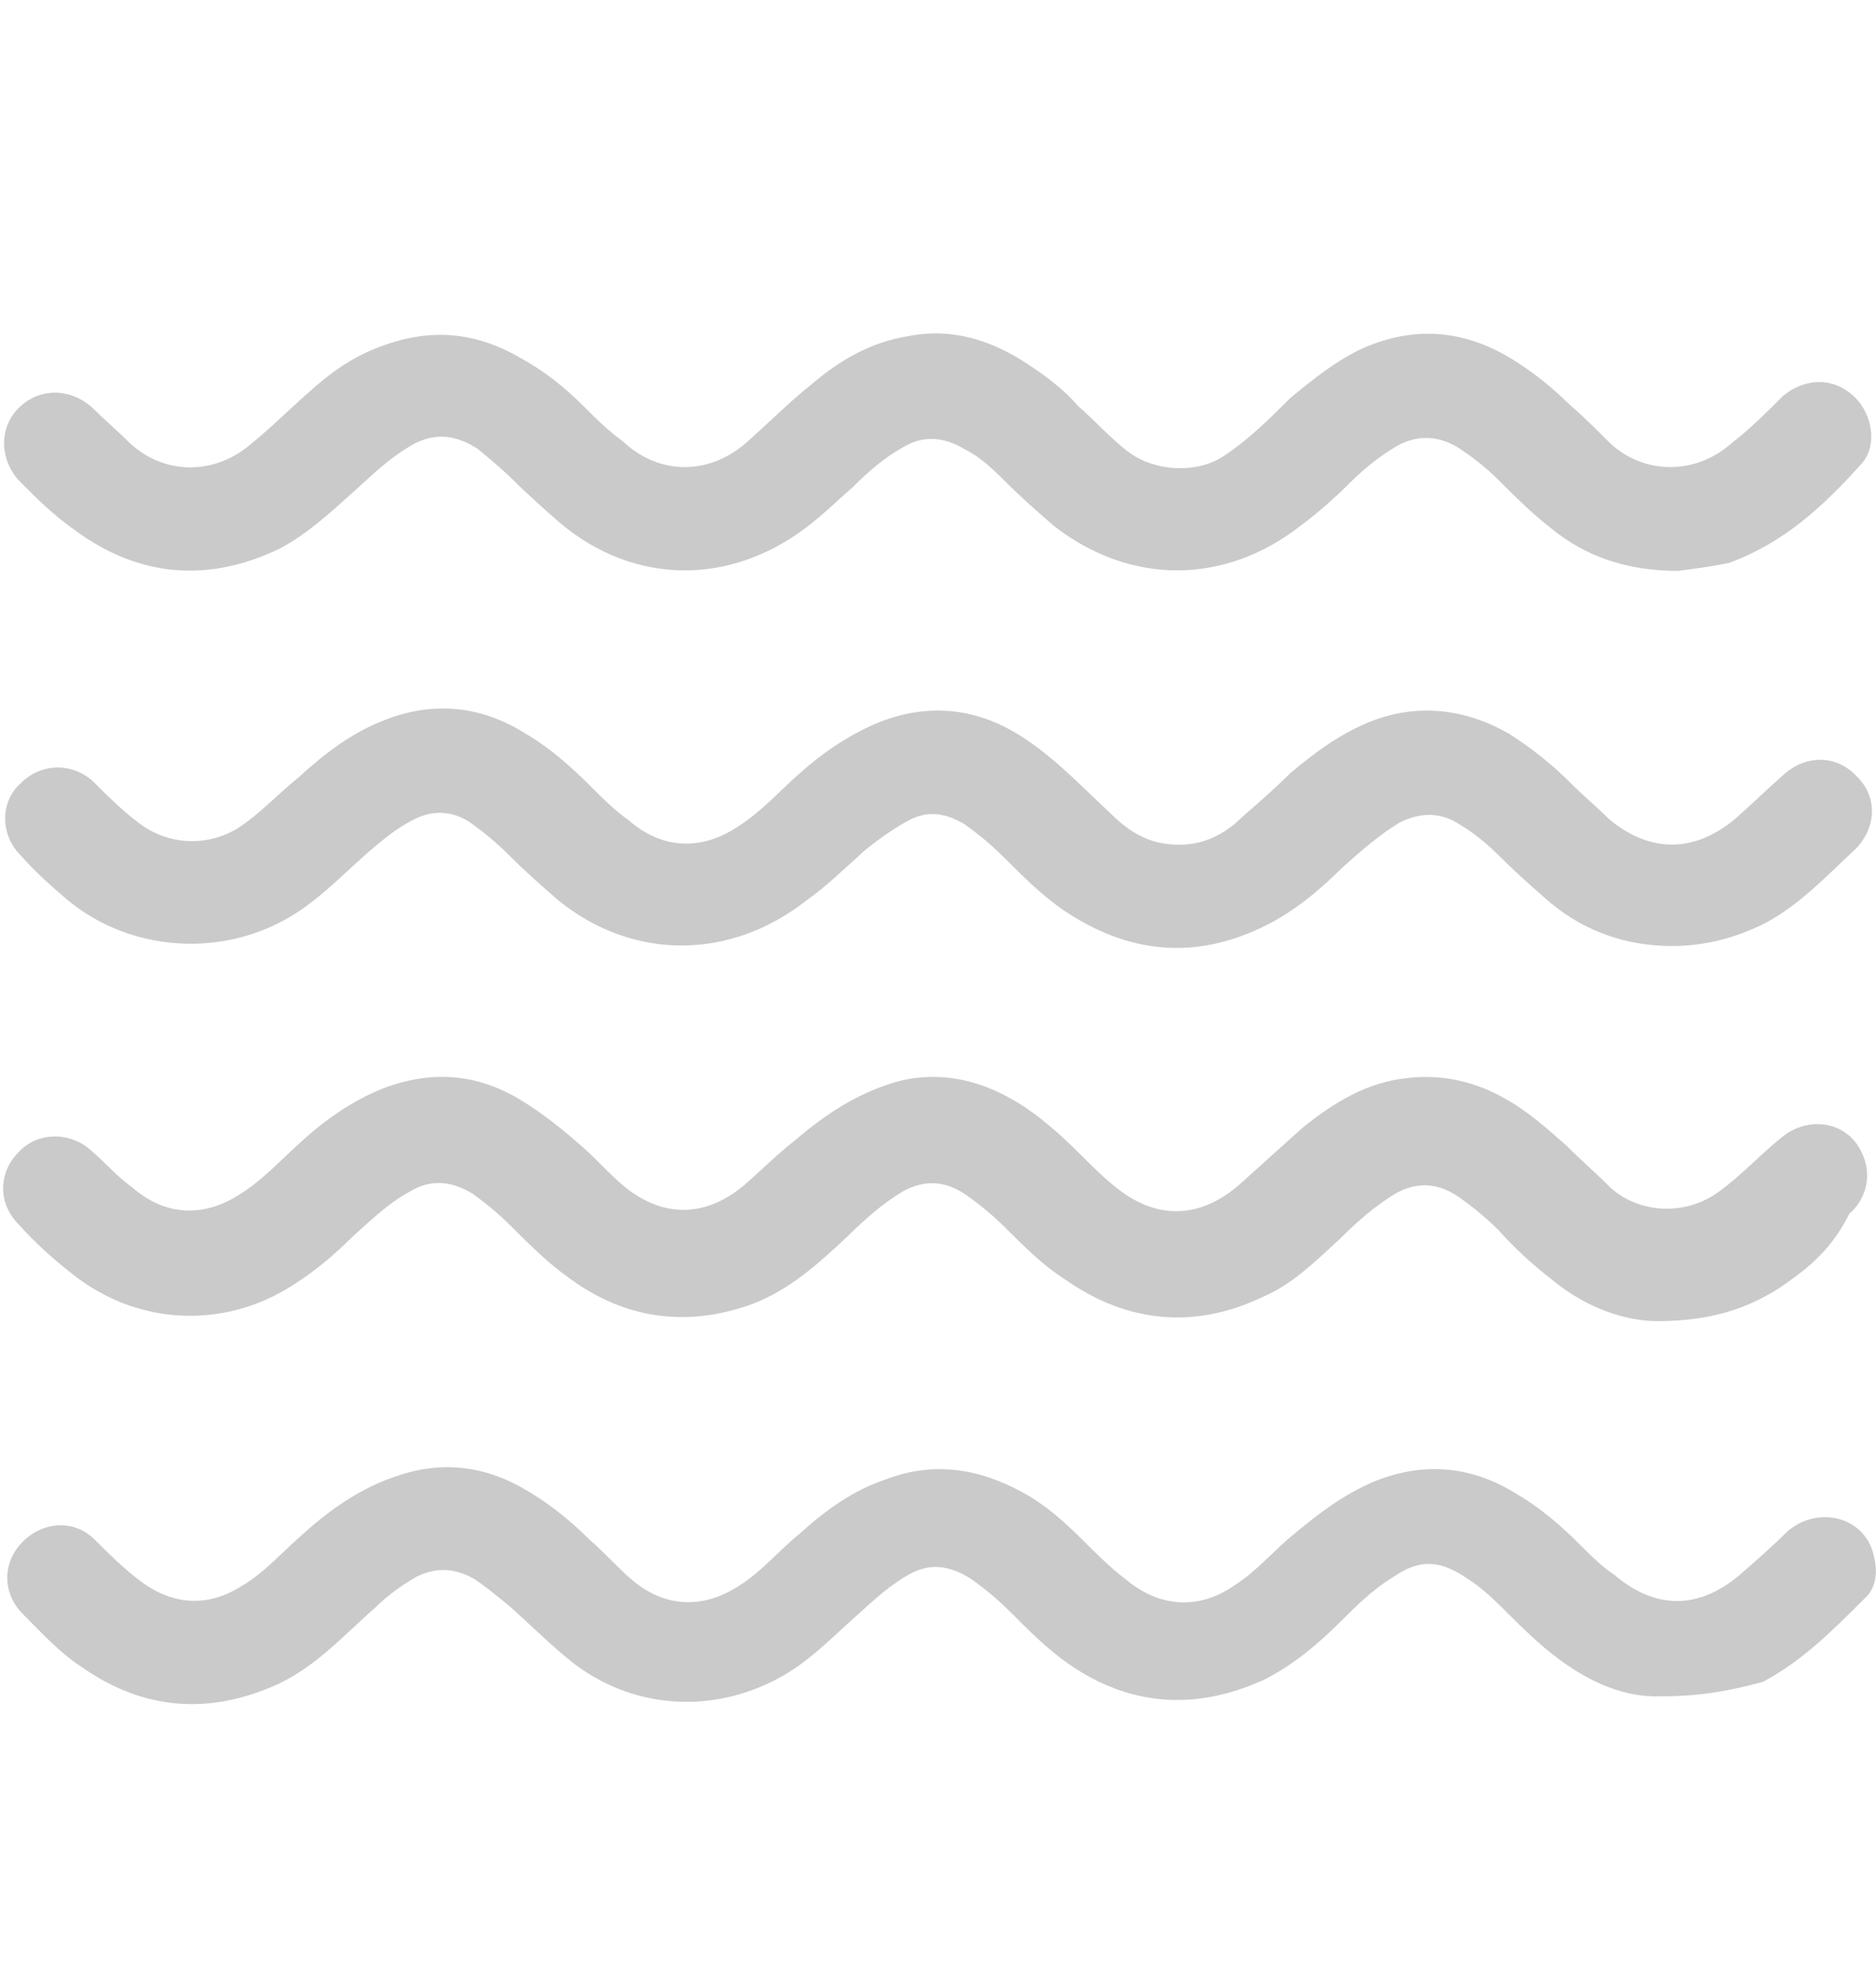 <svg width="17" height="18" viewBox="0 0 17 18" fill="none" xmlns="http://www.w3.org/2000/svg">
<g id="water-waves 1">
<g id="Group">
<g id="Group_2">
<path id="Vector" d="M15.207 5.174C14.74 5.174 14.366 5.044 14.048 4.782C13.88 4.651 13.731 4.502 13.581 4.352C13.488 4.259 13.376 4.166 13.264 4.091C13.058 3.941 12.834 3.923 12.61 4.072C12.46 4.166 12.33 4.278 12.218 4.39C12.087 4.521 11.938 4.651 11.788 4.763C11.097 5.305 10.238 5.305 9.546 4.763C9.397 4.633 9.247 4.502 9.117 4.371C9.004 4.259 8.892 4.147 8.743 4.072C8.556 3.96 8.369 3.941 8.183 4.054C8.014 4.147 7.865 4.278 7.734 4.409C7.585 4.539 7.454 4.67 7.304 4.782C6.613 5.305 5.754 5.305 5.081 4.745C4.932 4.614 4.783 4.483 4.652 4.352C4.558 4.259 4.446 4.166 4.334 4.072C4.11 3.923 3.904 3.923 3.699 4.054C3.512 4.166 3.363 4.315 3.195 4.465C2.989 4.651 2.784 4.838 2.541 4.969C1.887 5.287 1.252 5.231 0.673 4.801C0.486 4.67 0.336 4.521 0.187 4.371C9.64329e-05 4.184 -0.019 3.885 0.168 3.699C0.355 3.512 0.635 3.512 0.841 3.699C0.953 3.811 1.065 3.904 1.177 4.016C1.476 4.296 1.924 4.315 2.261 4.035C2.447 3.885 2.615 3.717 2.784 3.568C2.989 3.381 3.195 3.232 3.456 3.138C3.904 2.97 4.315 3.007 4.726 3.25C4.932 3.362 5.119 3.512 5.287 3.68C5.399 3.792 5.511 3.904 5.642 3.998C5.978 4.315 6.445 4.315 6.8 3.979C6.987 3.811 7.155 3.643 7.342 3.493C7.603 3.269 7.884 3.101 8.239 3.045C8.631 2.97 8.986 3.082 9.322 3.306C9.49 3.418 9.64 3.53 9.77 3.68C9.92 3.811 10.051 3.96 10.219 4.091C10.462 4.278 10.854 4.296 11.097 4.128C11.321 3.979 11.508 3.792 11.695 3.605C11.9 3.437 12.106 3.269 12.348 3.157C12.816 2.951 13.264 2.989 13.694 3.25C13.88 3.362 14.067 3.512 14.217 3.661C14.347 3.773 14.459 3.885 14.59 4.016C14.889 4.296 15.356 4.315 15.692 4.016C15.861 3.885 16.01 3.736 16.159 3.587C16.365 3.418 16.627 3.418 16.813 3.605C16.963 3.755 17.019 4.035 16.869 4.203C16.533 4.577 16.178 4.913 15.674 5.1C15.506 5.137 15.338 5.156 15.207 5.174Z" fill="#CACACA"/>
<path id="Vector_2" d="M15.02 11.974C14.74 11.974 14.385 11.862 14.067 11.601C13.899 11.47 13.731 11.32 13.582 11.152C13.47 11.04 13.357 10.947 13.227 10.854C13.04 10.723 12.853 10.704 12.648 10.816C12.461 10.928 12.293 11.078 12.143 11.227C11.919 11.433 11.713 11.638 11.452 11.75C10.835 12.049 10.219 11.993 9.659 11.601C9.453 11.47 9.285 11.302 9.117 11.134C9.005 11.022 8.893 10.928 8.762 10.835C8.575 10.704 8.388 10.685 8.183 10.797C7.996 10.909 7.828 11.059 7.678 11.208C7.417 11.451 7.155 11.694 6.8 11.825C6.221 12.03 5.661 11.956 5.156 11.582C4.97 11.451 4.801 11.283 4.633 11.115C4.521 11.003 4.409 10.909 4.278 10.816C4.092 10.704 3.905 10.685 3.718 10.797C3.512 10.909 3.363 11.059 3.195 11.208C3.008 11.395 2.803 11.563 2.578 11.694C1.962 12.049 1.215 11.993 0.654 11.545C0.486 11.414 0.318 11.264 0.168 11.096C-0.018 10.909 -0.018 10.629 0.168 10.443C0.337 10.256 0.635 10.256 0.822 10.424C0.953 10.536 1.065 10.667 1.196 10.76C1.495 11.022 1.85 11.04 2.186 10.816C2.392 10.685 2.56 10.498 2.728 10.349C2.952 10.144 3.195 9.975 3.475 9.863C3.923 9.695 4.334 9.733 4.727 9.975C4.913 10.088 5.1 10.237 5.268 10.386C5.399 10.498 5.511 10.629 5.642 10.741C5.997 11.04 6.389 11.04 6.744 10.741C6.894 10.611 7.043 10.461 7.211 10.33C7.492 10.088 7.809 9.882 8.183 9.789C8.538 9.714 8.874 9.789 9.192 9.975C9.416 10.106 9.621 10.293 9.808 10.48C9.901 10.573 9.995 10.667 10.088 10.741C10.462 11.059 10.873 11.059 11.246 10.723C11.433 10.555 11.62 10.386 11.807 10.218C12.087 9.994 12.386 9.807 12.76 9.77C13.077 9.733 13.376 9.807 13.638 9.957C13.843 10.069 14.03 10.237 14.198 10.386C14.329 10.517 14.46 10.629 14.59 10.76C14.852 11.003 15.282 11.022 15.581 10.797C15.786 10.648 15.954 10.461 16.141 10.312C16.384 10.106 16.739 10.162 16.869 10.443C16.963 10.629 16.926 10.854 16.757 11.003C16.627 11.264 16.459 11.433 16.253 11.582C15.935 11.825 15.562 11.974 15.02 11.974Z" fill="#CACACA"/>
<path id="Vector_3" d="M15.151 8.574C14.74 8.574 14.366 8.444 14.049 8.182C13.899 8.051 13.75 7.921 13.6 7.771C13.488 7.659 13.357 7.547 13.226 7.472C13.058 7.36 12.872 7.36 12.685 7.454C12.498 7.566 12.33 7.715 12.162 7.865C11.956 8.07 11.732 8.257 11.47 8.388C10.835 8.705 10.219 8.649 9.621 8.238C9.434 8.107 9.266 7.939 9.098 7.771C8.986 7.659 8.874 7.566 8.743 7.472C8.556 7.36 8.388 7.341 8.201 7.454C8.07 7.528 7.94 7.622 7.828 7.715C7.66 7.865 7.491 8.033 7.305 8.163C6.613 8.705 5.735 8.705 5.063 8.163C4.913 8.033 4.764 7.902 4.614 7.752C4.502 7.64 4.39 7.547 4.26 7.454C4.091 7.341 3.905 7.341 3.736 7.435C3.587 7.51 3.456 7.622 3.325 7.734C3.157 7.883 3.008 8.033 2.84 8.163C2.167 8.705 1.214 8.668 0.598 8.145C0.467 8.033 0.318 7.902 0.187 7.752C0 7.566 0 7.267 0.187 7.099C0.374 6.912 0.654 6.912 0.841 7.08C0.972 7.211 1.102 7.341 1.252 7.454C1.513 7.659 1.868 7.678 2.149 7.51C2.354 7.379 2.522 7.192 2.709 7.043C2.933 6.837 3.176 6.65 3.456 6.538C3.905 6.351 4.353 6.389 4.764 6.65C4.988 6.781 5.175 6.949 5.362 7.136C5.474 7.248 5.567 7.341 5.698 7.435C5.997 7.696 6.352 7.715 6.688 7.491C6.894 7.36 7.062 7.173 7.23 7.024C7.435 6.837 7.678 6.669 7.94 6.557C8.388 6.37 8.836 6.407 9.247 6.669C9.546 6.856 9.789 7.117 10.051 7.36C10.181 7.491 10.331 7.603 10.518 7.64C10.817 7.696 11.059 7.603 11.265 7.397C11.415 7.267 11.564 7.136 11.695 7.005C11.919 6.818 12.143 6.65 12.423 6.538C12.853 6.37 13.283 6.426 13.675 6.65C13.88 6.781 14.067 6.93 14.235 7.099C14.347 7.211 14.46 7.304 14.572 7.416C14.945 7.734 15.356 7.734 15.73 7.416C15.879 7.285 16.01 7.155 16.16 7.024C16.365 6.837 16.645 6.837 16.832 7.043C17.019 7.229 17 7.51 16.813 7.696C16.552 7.939 16.309 8.201 15.991 8.369C15.73 8.5 15.45 8.574 15.151 8.574Z" fill="#CACACA"/>
<path id="Vector_4" d="M15.057 15.374C14.627 15.393 14.216 15.15 13.862 14.814C13.675 14.646 13.507 14.44 13.301 14.31C13.058 14.142 12.871 14.123 12.629 14.291C12.442 14.403 12.292 14.553 12.143 14.702C11.937 14.907 11.713 15.094 11.452 15.225C10.835 15.505 10.237 15.468 9.677 15.076C9.49 14.945 9.322 14.777 9.154 14.608C9.042 14.496 8.93 14.403 8.799 14.31C8.593 14.179 8.407 14.16 8.201 14.291C8.014 14.403 7.865 14.553 7.697 14.702C7.491 14.889 7.304 15.076 7.062 15.206C6.445 15.543 5.717 15.487 5.175 15.057C4.988 14.907 4.82 14.739 4.633 14.571C4.521 14.478 4.409 14.384 4.297 14.31C4.129 14.216 3.96 14.197 3.774 14.291C3.643 14.366 3.512 14.459 3.4 14.571C3.12 14.814 2.877 15.094 2.522 15.262C1.906 15.543 1.308 15.505 0.747 15.113C0.542 14.982 0.374 14.795 0.206 14.627C0.019 14.44 0.019 14.16 0.206 13.973C0.392 13.787 0.673 13.768 0.859 13.955C0.99 14.085 1.121 14.216 1.27 14.328C1.569 14.553 1.887 14.571 2.204 14.366C2.391 14.254 2.541 14.085 2.709 13.936C2.952 13.712 3.232 13.506 3.55 13.394C3.998 13.226 4.409 13.282 4.801 13.525C4.988 13.637 5.175 13.787 5.343 13.955C5.474 14.067 5.586 14.197 5.717 14.31C6.015 14.571 6.37 14.59 6.707 14.366C6.912 14.235 7.062 14.048 7.248 13.899C7.473 13.693 7.734 13.506 8.014 13.413C8.444 13.245 8.855 13.301 9.266 13.525C9.471 13.637 9.64 13.787 9.808 13.955C9.939 14.085 10.069 14.216 10.219 14.328C10.518 14.571 10.873 14.59 11.19 14.366C11.396 14.235 11.545 14.048 11.732 13.899C11.956 13.712 12.18 13.544 12.442 13.432C12.89 13.245 13.338 13.282 13.749 13.544C13.974 13.675 14.161 13.843 14.329 14.011C14.422 14.104 14.515 14.197 14.627 14.272C15.001 14.59 15.393 14.59 15.767 14.272C15.916 14.142 16.066 14.011 16.197 13.88C16.477 13.637 16.907 13.749 16.981 14.104C17.019 14.254 17 14.403 16.888 14.496C16.608 14.777 16.328 15.057 15.973 15.244C15.692 15.318 15.431 15.374 15.057 15.374Z" fill="#CACACA"/>
</g>
</g>
</g>
</svg>
